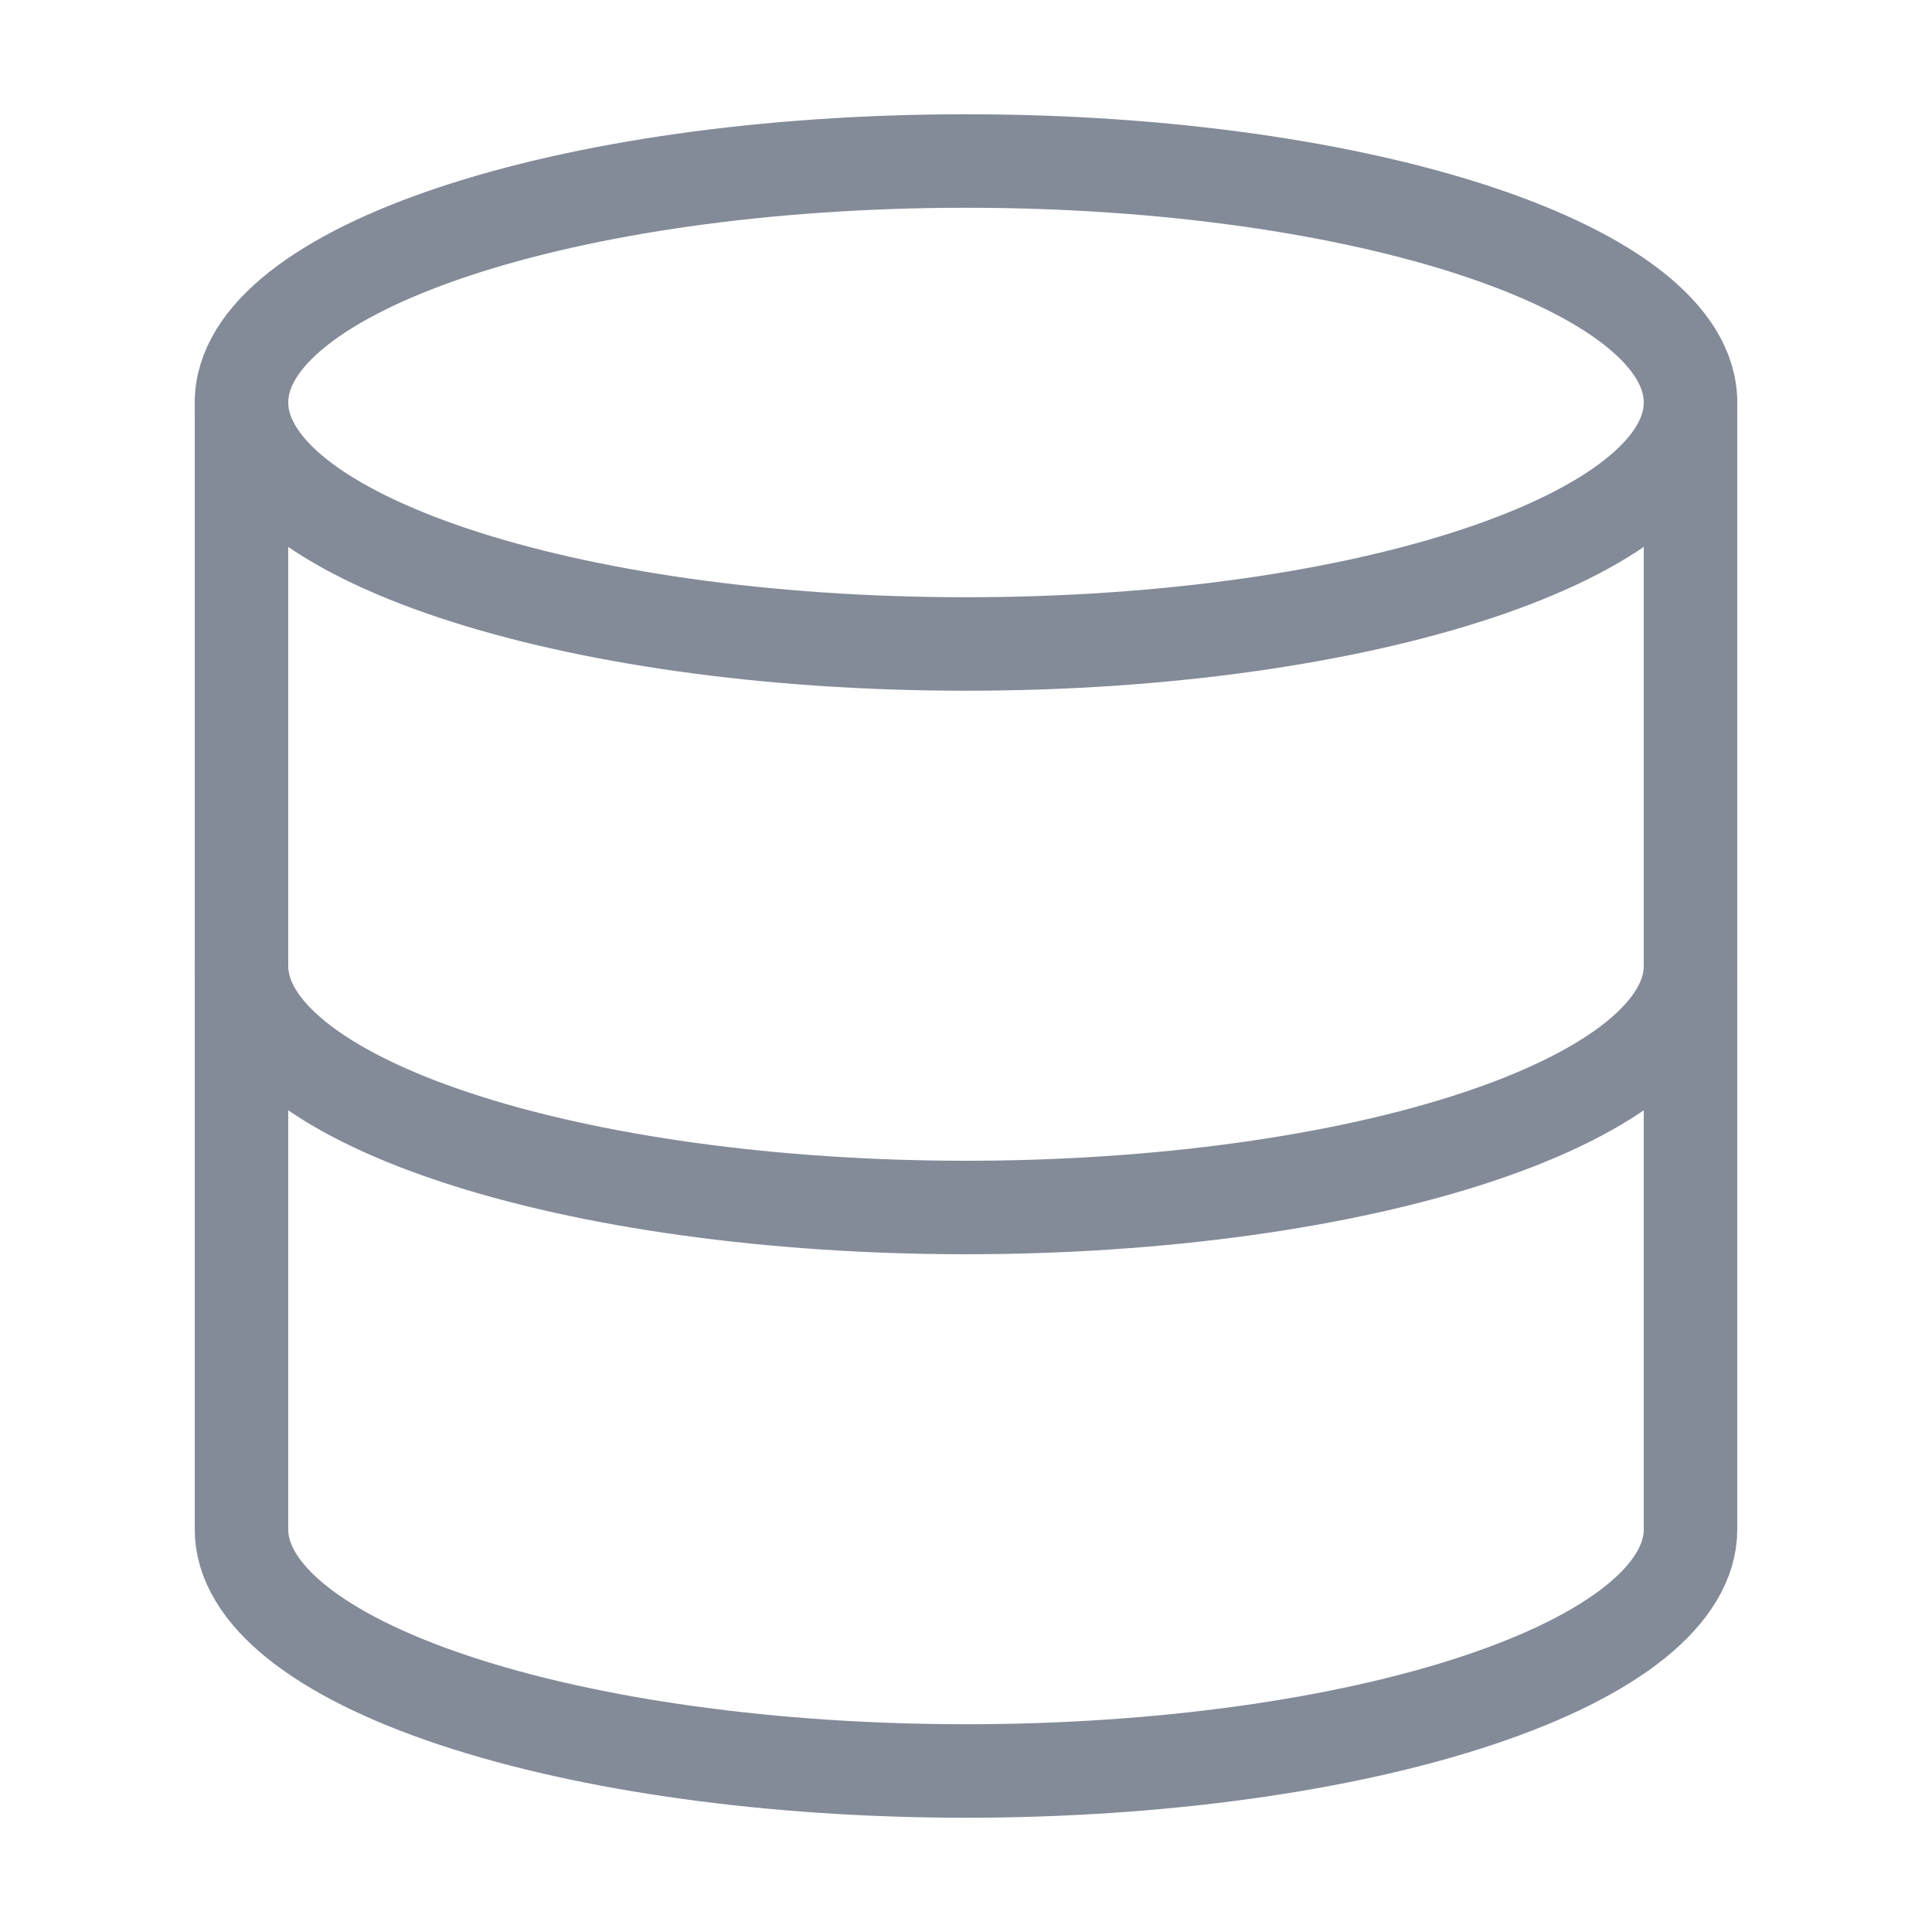 <svg width="62" height="62" viewBox="0 0 62 62" fill="none" xmlns="http://www.w3.org/2000/svg">
<path d="M31 20.666C43.841 20.666 54.25 17.197 54.25 12.916C54.25 8.636 43.841 5.167 31 5.167C18.159 5.167 7.75 8.636 7.75 12.916C7.75 17.197 18.159 20.666 31 20.666Z" stroke="#838A98" stroke-width="3" stroke-linecap="round" stroke-linejoin="round"/>
<path d="M7.75 12.916V49.083C7.75 51.139 10.2 53.11 14.56 54.563C18.92 56.017 24.834 56.833 31 56.833C37.166 56.833 43.08 56.017 47.44 54.563C51.8 53.11 54.25 51.139 54.25 49.083V12.916" stroke="#838A98" stroke-width="3" stroke-linecap="round" stroke-linejoin="round"/>
<path d="M7.75 31C7.75 33.055 10.2 35.027 14.56 36.48C18.92 37.934 24.834 38.75 31 38.75C37.166 38.75 43.08 37.934 47.44 36.48C51.8 35.027 54.25 33.055 54.25 31" stroke="#838A98" stroke-width="3" stroke-linecap="round" stroke-linejoin="round"/>
</svg>
